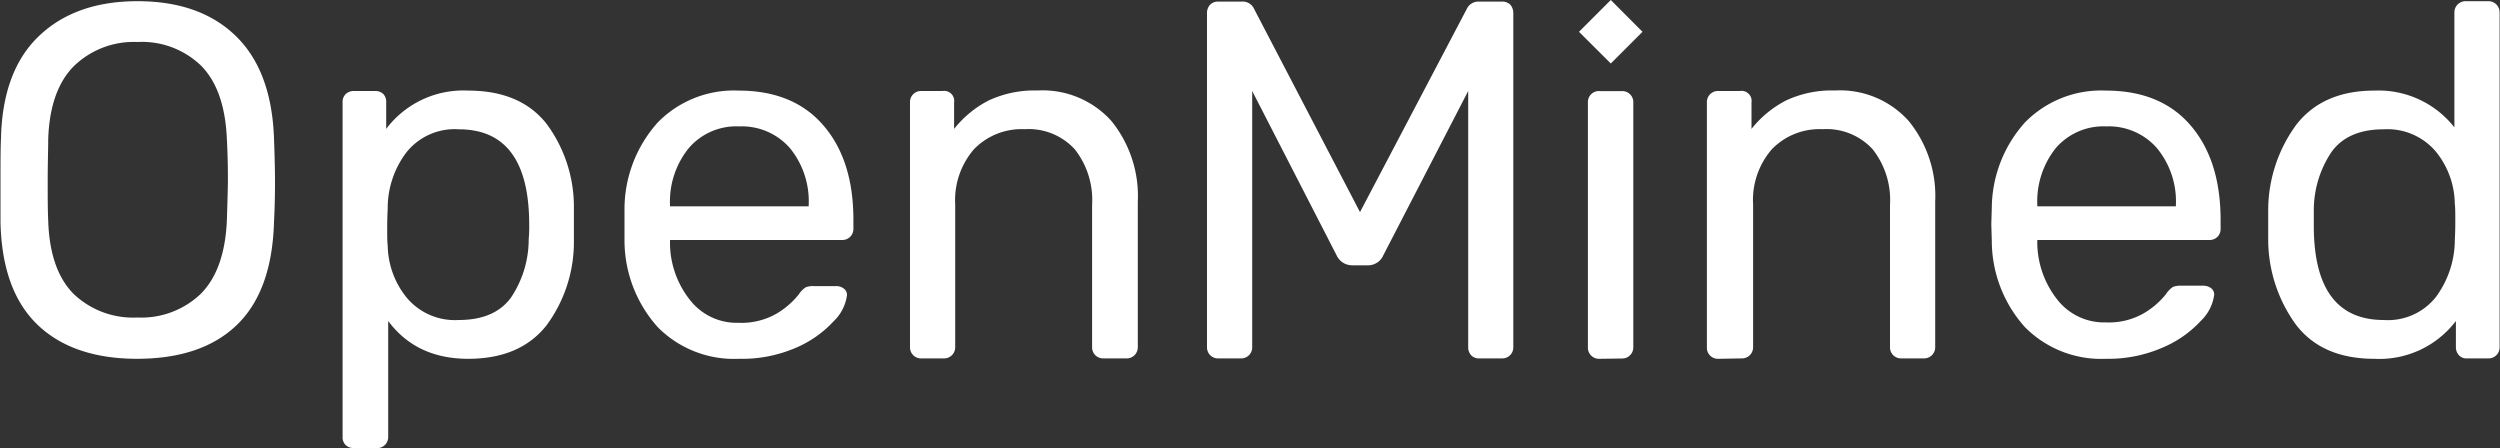<svg xmlns="http://www.w3.org/2000/svg" viewBox="0 0 250 44.81"><rect x="0" y="0" width="250" height="44.81" fill="#333333" stroke="none"/><defs><style>.cls-1{fill:#fff;}</style></defs><g id="Layer_2" data-name="Layer 2"><g id="Logos"><path class="cls-1" d="M238.38,32a6.12,6.12,0,0,0,5.22-2.31,9.69,9.69,0,0,0,1.88-5.48c0-.37.05-1,.05-1.89s0-1.57-.05-1.94a8.43,8.43,0,0,0-1.91-5.24,6.34,6.34,0,0,0-5.19-2.21q-3.57,0-5.21,2.24A10.45,10.45,0,0,0,231.38,21l0,1.44Q231.33,32,238.38,32Zm-.94,3.88c-3.48,0-6.08-1.13-7.82-3.38a14.49,14.49,0,0,1-2.8-8.54l0-1.49,0-1.49a14.48,14.48,0,0,1,2.82-8.52c1.76-2.26,4.36-3.4,7.8-3.4a9.64,9.64,0,0,1,8,3.68V1.27a1.12,1.12,0,0,1,.32-.82,1.11,1.11,0,0,1,.82-.33h2.24a1.11,1.11,0,0,1,.82.33,1.12,1.12,0,0,1,.32.82V34.7a1.1,1.1,0,0,1-1.14,1.14h-2.14a1,1,0,0,1-.79-.32,1.17,1.17,0,0,1-.3-.82V32.1A9.61,9.61,0,0,1,237.44,35.88ZM217.59,20.63v-.15a8.36,8.36,0,0,0-1.89-5.66,6.38,6.38,0,0,0-5.07-2.18,6.28,6.28,0,0,0-5.06,2.18,8.54,8.54,0,0,0-1.84,5.66v.15Zm-7,15.25a10.72,10.72,0,0,1-8.09-3.16,12.93,12.93,0,0,1-3.32-8.61l-.05-1.69.05-1.64a12.92,12.92,0,0,1,3.32-8.54,10.66,10.66,0,0,1,8.09-3.18q5.48,0,8.47,3.48t3,9.43v.9a1.1,1.1,0,0,1-.32.82A1.12,1.12,0,0,1,221,24H203.73v.44a9.29,9.29,0,0,0,2,5.52,5.94,5.94,0,0,0,4.87,2.28,7,7,0,0,0,3.79-.92,8,8,0,0,0,2.21-1.91,2.47,2.47,0,0,1,.7-.72,2.06,2.06,0,0,1,.84-.12h2.19a1.28,1.28,0,0,1,.77.24.81.81,0,0,1,.32.65,4.4,4.4,0,0,1-1.34,2.63,11,11,0,0,1-3.8,2.66A13.58,13.58,0,0,1,210.63,35.88Zm-38.76,0a1.1,1.1,0,0,1-1.14-1.14V10.24a1.1,1.1,0,0,1,1.14-1.14H174a1,1,0,0,1,1.15,1.14v2.65a10.59,10.59,0,0,1,3.45-2.84,10.75,10.75,0,0,1,4.89-1,9.22,9.22,0,0,1,7.39,3.06,11.88,11.88,0,0,1,2.64,8.06V34.7a1.11,1.11,0,0,1-.33.82,1.12,1.12,0,0,1-.82.32h-2.28A1.1,1.1,0,0,1,189,34.7V20.48a8.18,8.18,0,0,0-1.74-5.56,6.25,6.25,0,0,0-5-2,6.63,6.63,0,0,0-5.07,2,7.74,7.74,0,0,0-1.88,5.53V34.7a1.11,1.11,0,0,1-.33.82,1.12,1.12,0,0,1-.82.32Zm-11.9,0a1.11,1.11,0,0,1-1.14-1.14V10.25A1.1,1.1,0,0,1,160,9.11h2.19a1.1,1.1,0,0,1,1.14,1.14V34.71a1.11,1.11,0,0,1-1.14,1.14ZM161.08,0l3.17,3.18-3.17,3.17L157.9,3.18ZM121.84,35.84a1.1,1.1,0,0,1-1.14-1.14V1.35a1.24,1.24,0,0,1,.3-.87,1.11,1.11,0,0,1,.84-.32h2.34a1.25,1.25,0,0,1,1.24.75L136,21.21,146.67.91a1.27,1.27,0,0,1,1.19-.75h2.33a1.12,1.12,0,0,1,.85.32,1.29,1.29,0,0,1,.29.87V34.7a1.1,1.1,0,0,1-.32.82,1.12,1.12,0,0,1-.82.32h-2.28a1.06,1.06,0,0,1-.8-.32,1.16,1.16,0,0,1-.29-.82V9.1l-8.49,16.43a1.66,1.66,0,0,1-1.59,1h-1.49a1.71,1.71,0,0,1-1.59-1L125.22,9.1V34.7a1.1,1.1,0,0,1-1.14,1.14Zm-29.71,0A1.1,1.1,0,0,1,91,34.7V10.24A1.1,1.1,0,0,1,92.13,9.1h2.14a1,1,0,0,1,1.14,1.14v2.65a10.59,10.59,0,0,1,3.45-2.84,10.81,10.81,0,0,1,4.89-1,9.24,9.24,0,0,1,7.4,3.06,11.92,11.92,0,0,1,2.63,8.06V34.7a1.11,1.11,0,0,1-1.15,1.14h-2.28a1.1,1.1,0,0,1-1.14-1.14V20.48a8.18,8.18,0,0,0-1.74-5.56,6.25,6.25,0,0,0-5-2,6.63,6.63,0,0,0-5.07,2,7.79,7.79,0,0,0-1.88,5.53V34.7a1.11,1.11,0,0,1-1.15,1.14ZM80.87,20.63v-.15A8.41,8.41,0,0,0,79,14.82a6.38,6.38,0,0,0-5.07-2.18,6.26,6.26,0,0,0-5.06,2.18A8.49,8.49,0,0,0,67,20.48v.15Zm-7,15.25a10.72,10.72,0,0,1-8.09-3.16,13,13,0,0,1-3.33-8.61l0-1.69,0-1.64a13,13,0,0,1,3.33-8.54,10.66,10.66,0,0,1,8.09-3.18c3.64,0,6.47,1.16,8.47,3.48s3,5.46,3,9.43v.9A1.1,1.1,0,0,1,84.25,24H67v.44A9.22,9.22,0,0,0,69,30a5.92,5.92,0,0,0,4.86,2.28,7.06,7.06,0,0,0,3.8-.92,8.1,8.1,0,0,0,2.21-1.91,2.47,2.47,0,0,1,.7-.72,2.06,2.06,0,0,1,.84-.12H83.6a1.24,1.24,0,0,1,.77.24.79.79,0,0,1,.33.65,4.4,4.4,0,0,1-1.34,2.63,11,11,0,0,1-3.8,2.66A13.58,13.58,0,0,1,73.92,35.88ZM45.87,32c2.39,0,4.12-.74,5.22-2.23a10.44,10.44,0,0,0,1.78-5.86,13.41,13.41,0,0,0,.05-1.44q0-9.54-7.05-9.54a6.16,6.16,0,0,0-5.23,2.31,9.23,9.23,0,0,0-1.87,5.44c0,.37-.05,1-.05,1.94s0,1.57.05,1.93a8.48,8.48,0,0,0,1.92,5.24A6.28,6.28,0,0,0,45.87,32ZM35.4,44.81a1.19,1.19,0,0,1-.82-.29,1.08,1.08,0,0,1-.32-.85V10.24a1.07,1.07,0,0,1,.32-.84,1.15,1.15,0,0,1,.82-.3h2.08a1.14,1.14,0,0,1,.85.3,1.13,1.13,0,0,1,.29.84v2.65a9.65,9.65,0,0,1,8.2-3.83q5.2,0,7.82,3.3a13.93,13.93,0,0,1,2.75,8.42c0,.36,0,.93,0,1.69s0,1.32,0,1.69a14,14,0,0,1-2.75,8.39Q52,35.88,46.82,35.88t-8-3.78V43.67a1.1,1.1,0,0,1-1.14,1.14ZM13.75,31.75a8.57,8.57,0,0,0,6.36-2.4q2.38-2.42,2.58-7.38c.06-2,.1-3.31.1-4s0-2.05-.1-4q-.2-5-2.58-7.4A8.51,8.51,0,0,0,13.75,4.2,8.59,8.59,0,0,0,7.37,6.63C5.77,8.25,4.91,10.72,4.82,14c0,1-.05,2.28-.05,4s0,3,.05,4c.09,3.31.94,5.77,2.53,7.38A8.61,8.61,0,0,0,13.75,31.75Zm0,4.13q-6.45,0-10-3.41T.05,22.22c0-1,0-2.4,0-4.22s0-3.21.05-4.17Q.25,7.08,3.9,3.6T13.75.12Q20,.12,23.58,3.6T27.4,13.83c.07,1.92.1,3.31.1,4.17s0,2.23-.1,4.22q-.2,6.86-3.69,10.25T13.75,35.88Z"/></g></g></svg>